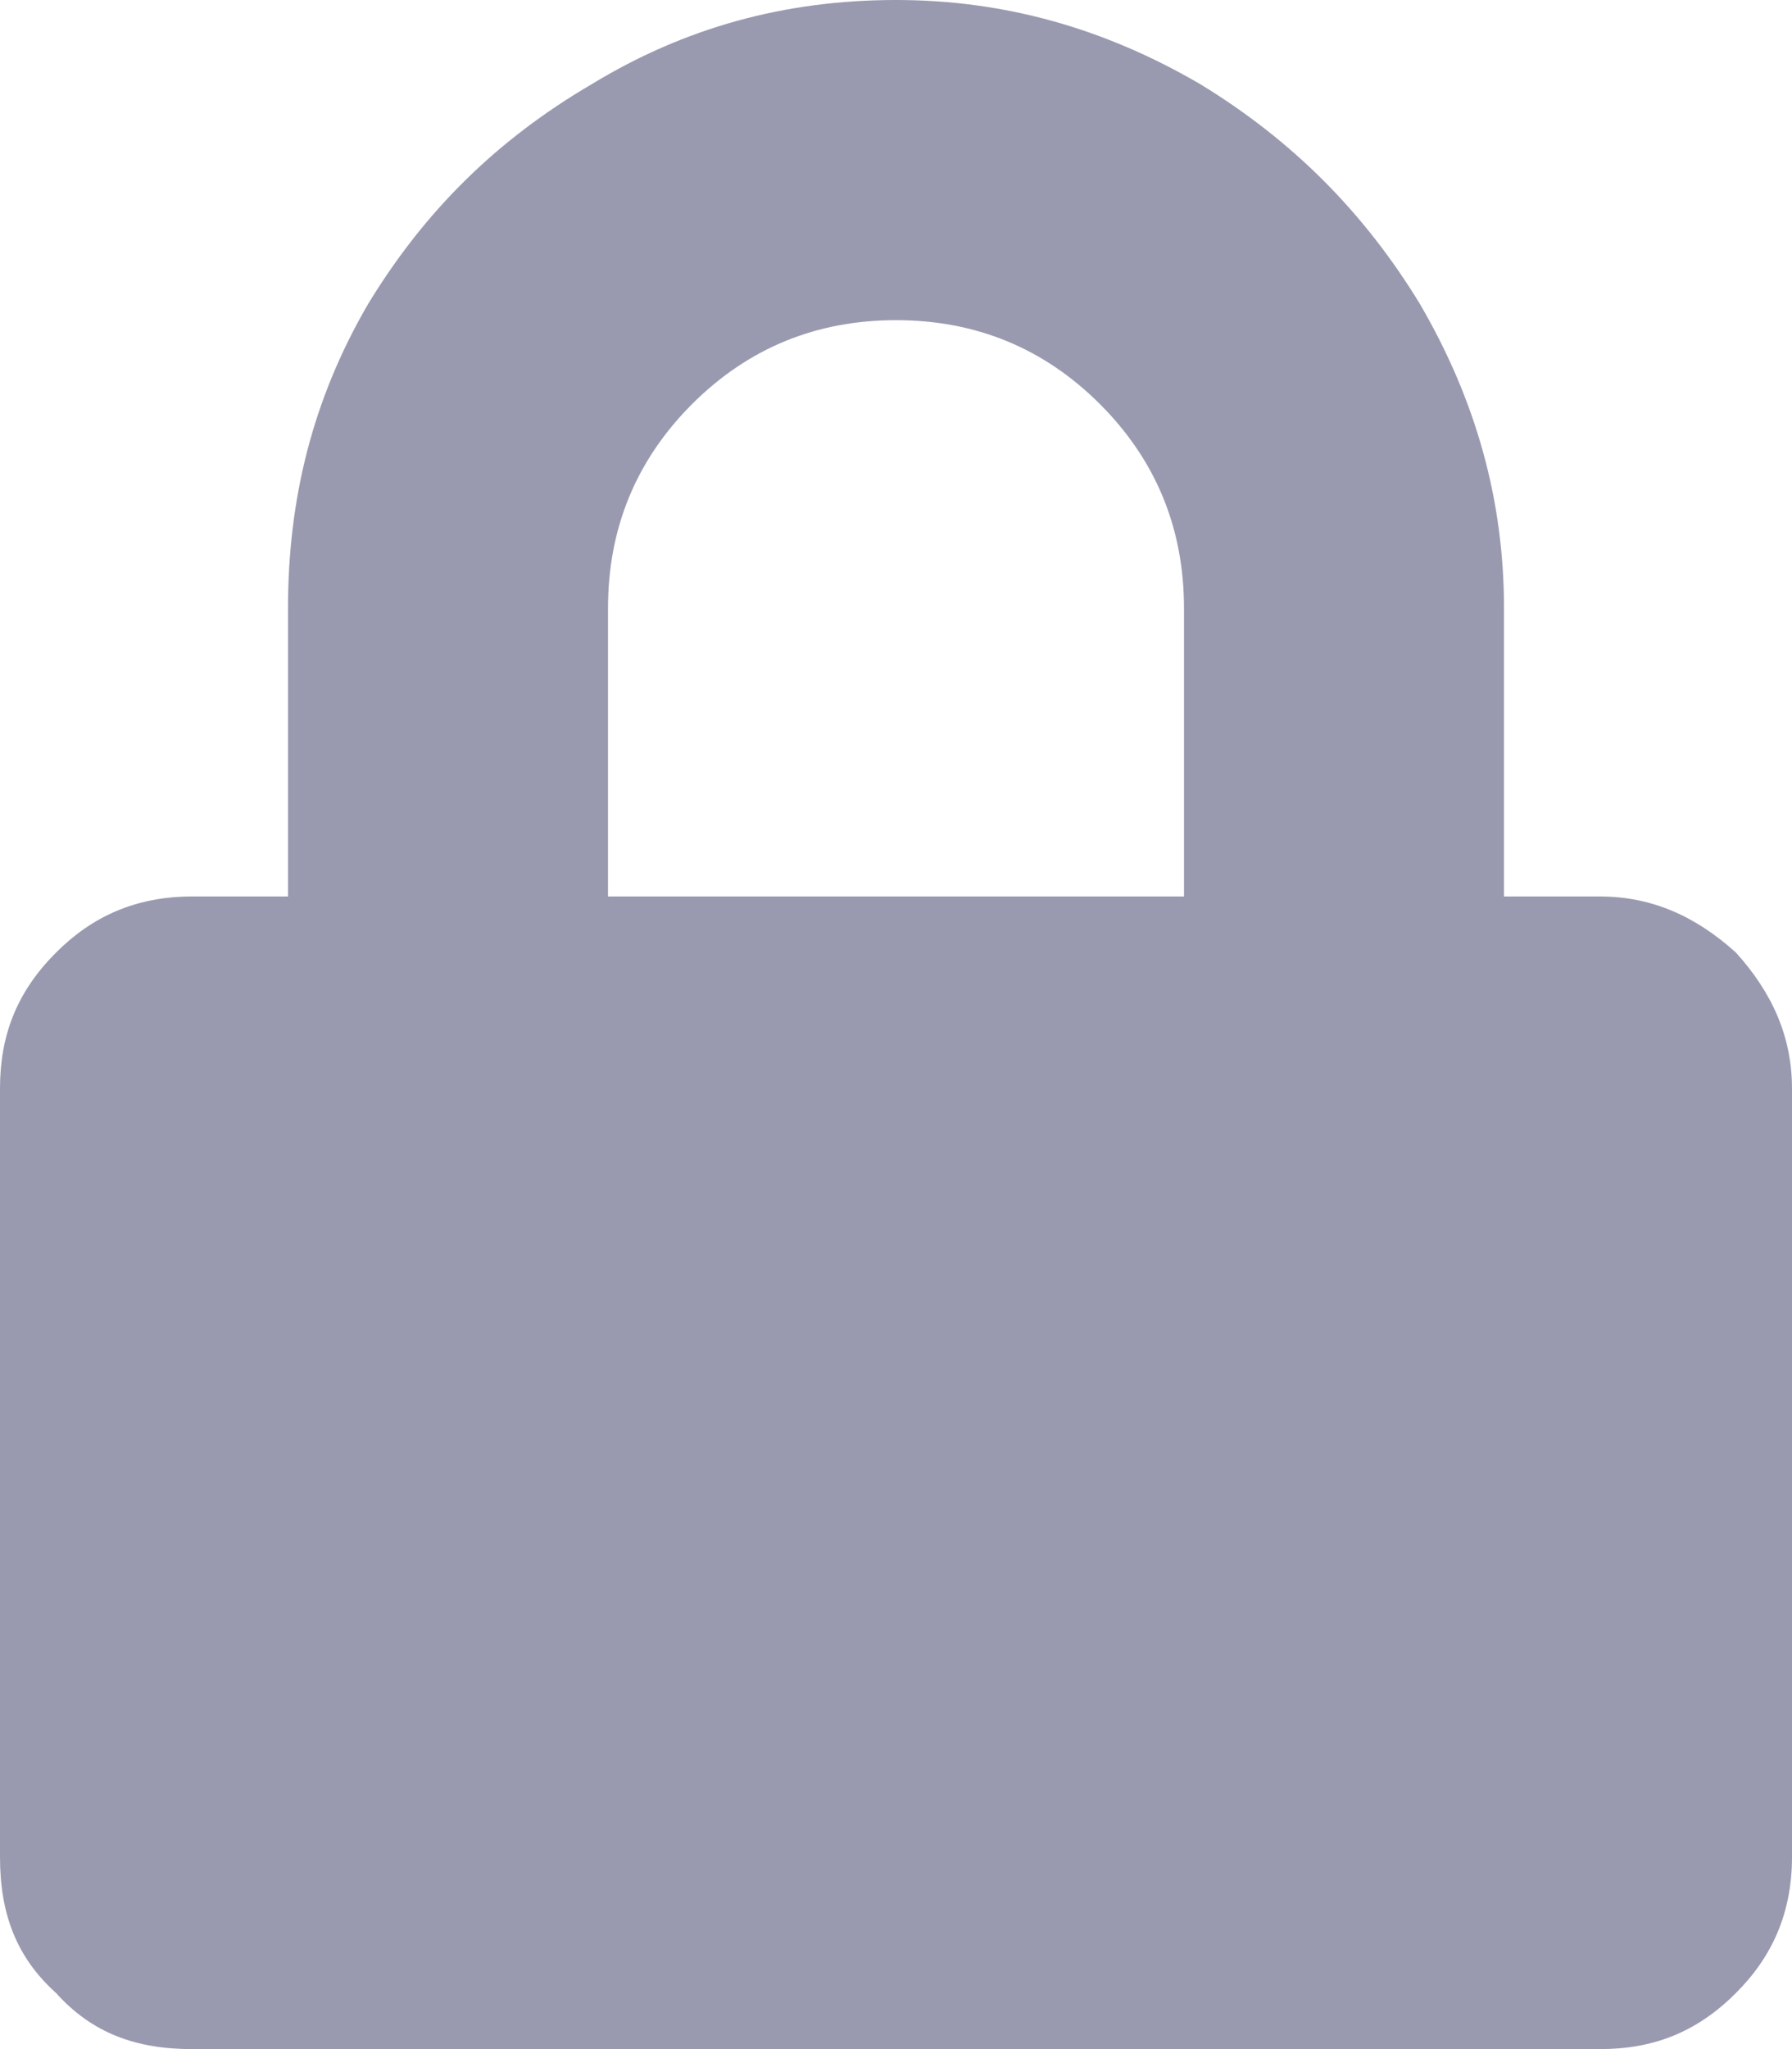 <svg width="14" height="16" viewBox="0 0 14 16" fill="none" xmlns="http://www.w3.org/2000/svg">
<path d="M12.5 7C12.906 7 13.25 7.156 13.562 7.438C13.844 7.75 14 8.094 14 8.5V14.5C14 14.938 13.844 15.281 13.562 15.562C13.25 15.875 12.906 16 12.5 16H1.5C1.062 16 0.719 15.875 0.438 15.562C0.125 15.281 0 14.938 0 14.5V8.5C0 8.094 0.125 7.75 0.438 7.438C0.719 7.156 1.062 7 1.5 7H2.25V4.75C2.25 3.906 2.438 3.125 2.875 2.375C3.312 1.656 3.875 1.094 4.625 0.656C5.344 0.219 6.125 0 7 0C7.844 0 8.625 0.219 9.375 0.656C10.094 1.094 10.656 1.656 11.094 2.375C11.531 3.125 11.75 3.906 11.75 4.75V7H12.5ZM9.25 7V4.75C9.25 4.125 9.031 3.594 8.594 3.156C8.156 2.719 7.625 2.5 7 2.5C6.375 2.5 5.844 2.719 5.406 3.156C4.969 3.594 4.75 4.125 4.75 4.75V7H9.25Z" fill="#999AB0"/>
</svg>

